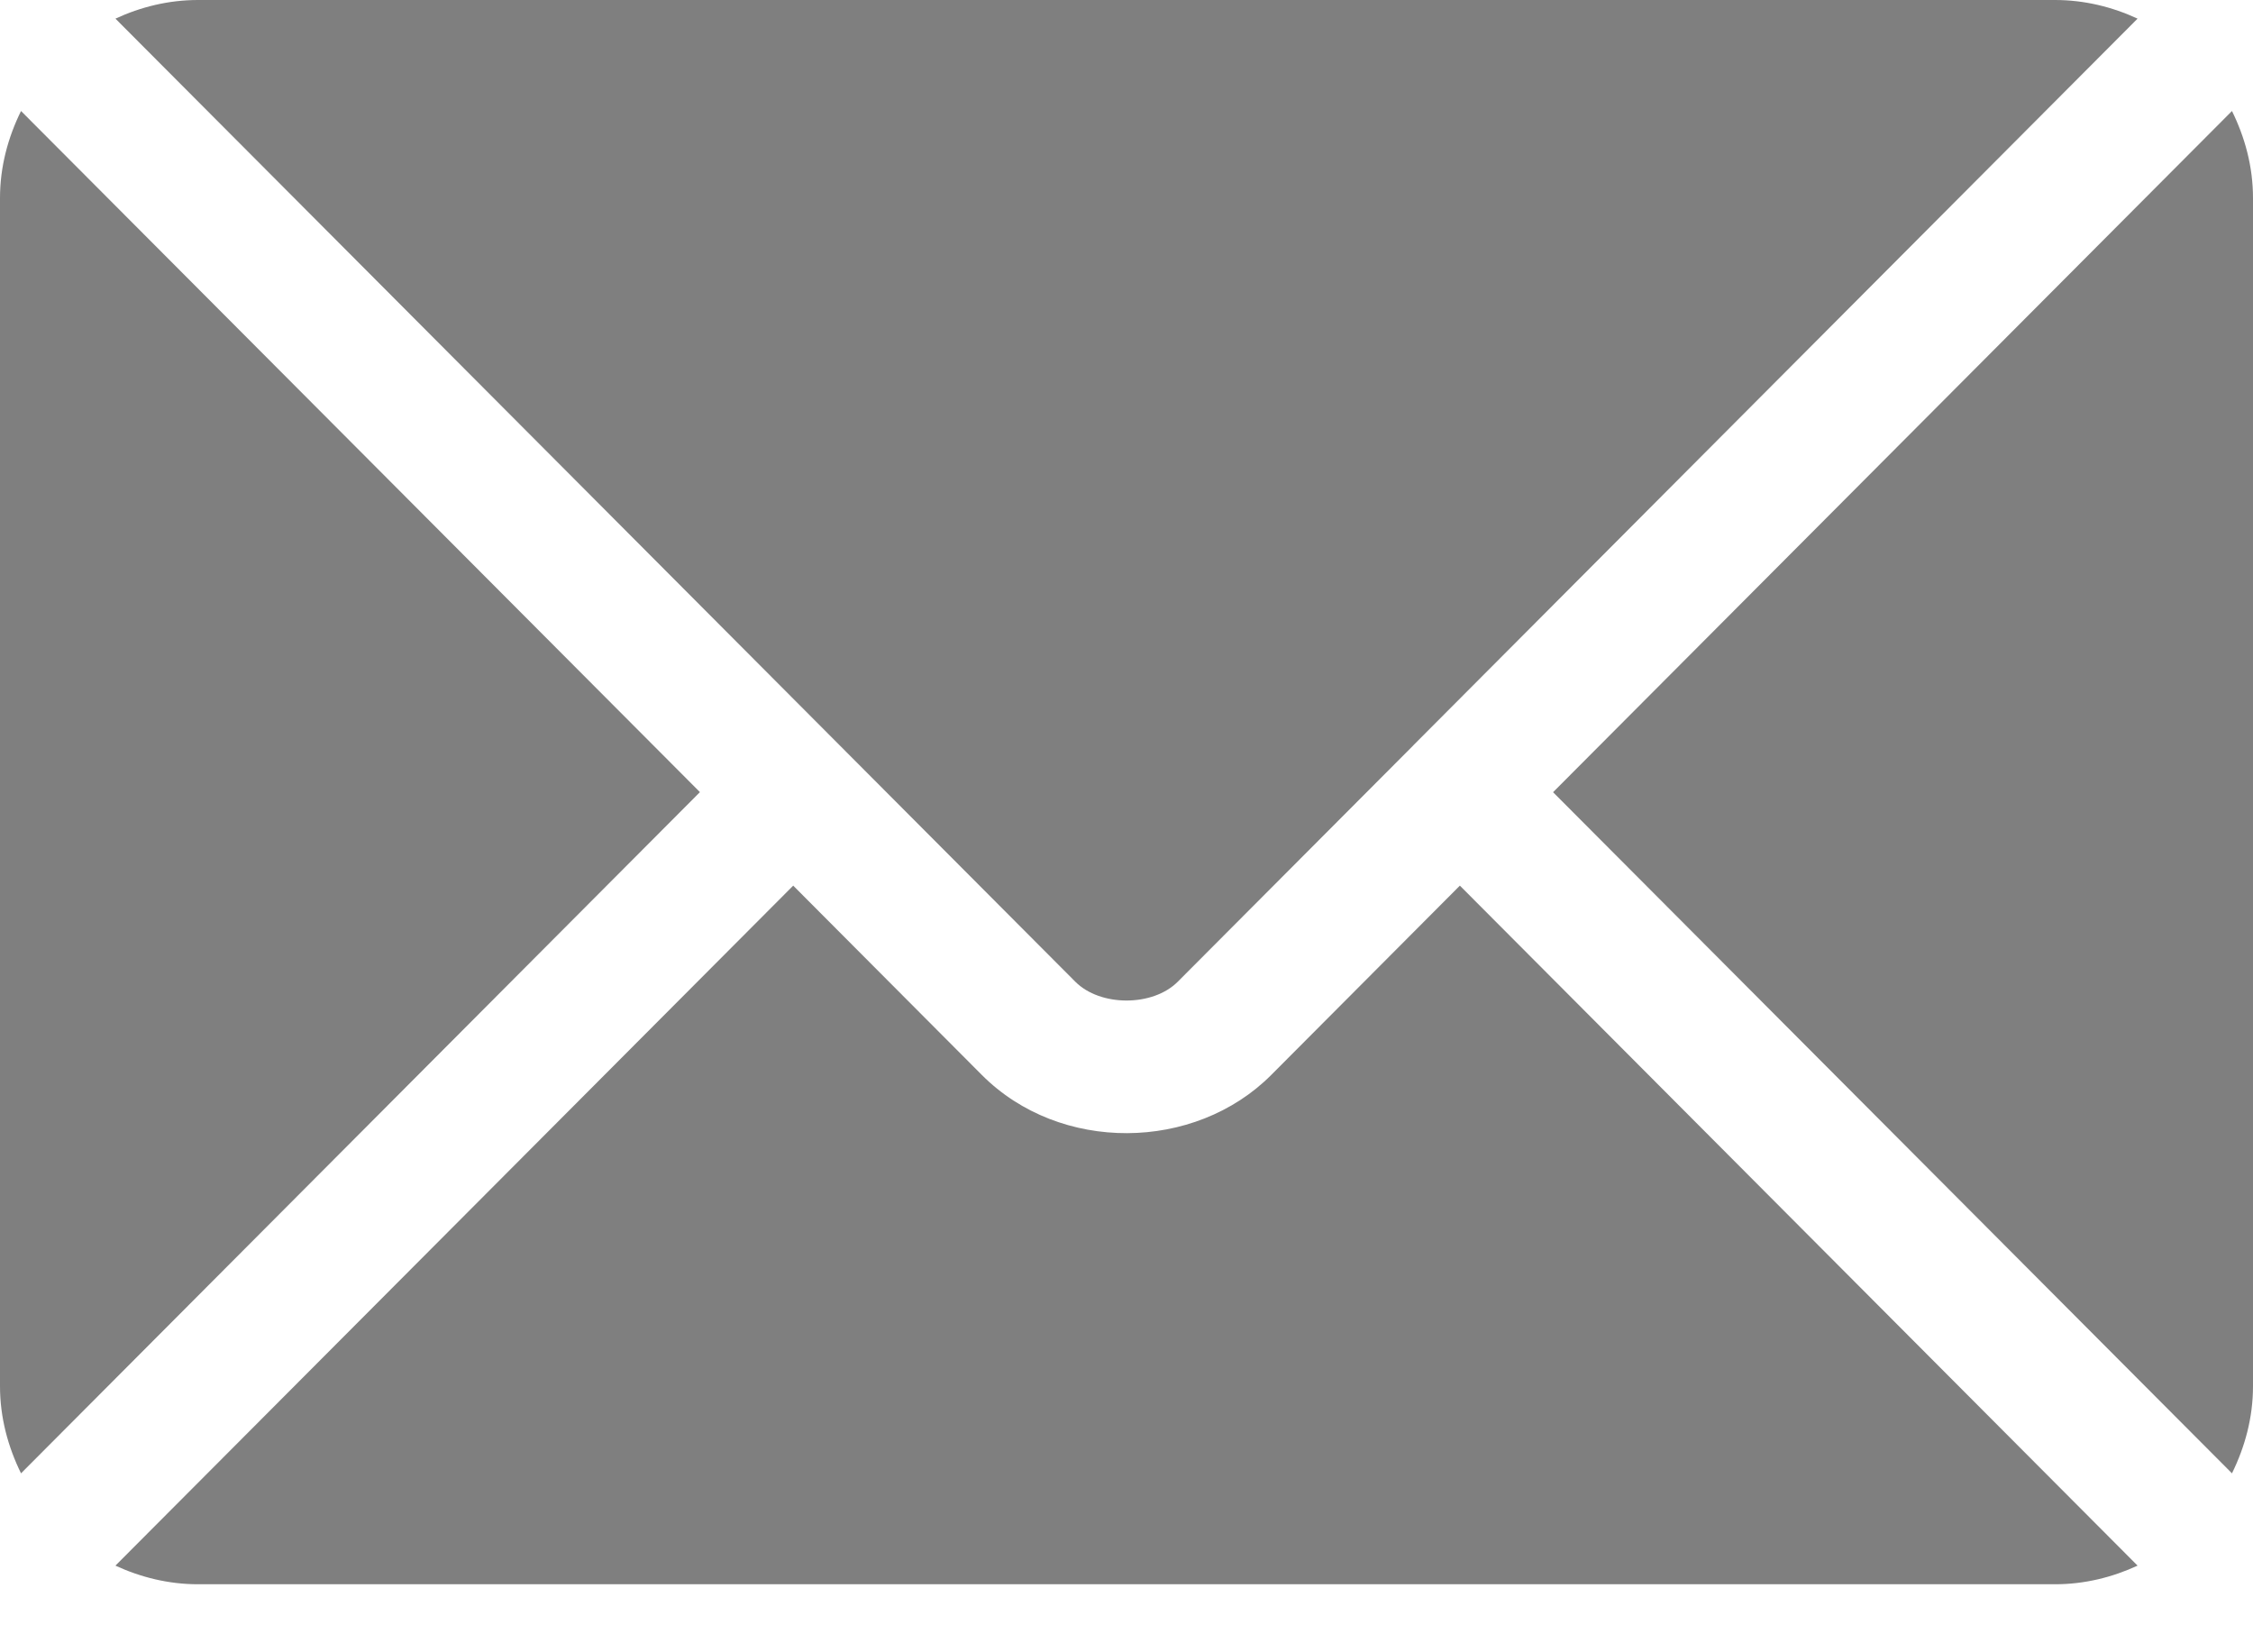 <svg width="30" height="22" viewBox="0 0 30 22" fill="none" xmlns="http://www.w3.org/2000/svg">
<path d="M19.439 11.792L16.927 14.313C15.908 15.335 14.115 15.357 13.074 14.313L10.562 11.792L1.537 20.846C1.873 21.001 2.243 21.094 2.637 21.094H27.364C27.758 21.094 28.128 21.001 28.463 20.846L19.439 11.792Z" fill="black" fill-opacity="0.5"/>
<path d="M27.364 0H2.637C2.243 0 1.873 0.093 1.537 0.248L11.18 9.923C11.181 9.924 11.182 9.924 11.182 9.925C11.183 9.925 11.183 9.926 11.183 9.926L14.319 13.072C14.652 13.405 15.349 13.405 15.682 13.072L18.817 9.927C18.817 9.927 18.818 9.925 18.818 9.925C18.818 9.925 18.82 9.924 18.82 9.923L28.463 0.248C28.128 0.093 27.757 0 27.364 0Z" fill="black" fill-opacity="0.5"/>
<path d="M0.28 1.478C0.107 1.829 0 2.219 0 2.637V18.457C0 18.875 0.107 19.265 0.28 19.617L9.32 10.547L0.28 1.478Z" fill="black" fill-opacity="0.5"/>
<path d="M29.72 1.478L20.68 10.548L29.72 19.617C29.893 19.265 30 18.875 30 18.457V2.637C30 2.219 29.893 1.829 29.72 1.478Z" fill="black" fill-opacity="0.5"/>
</svg>
